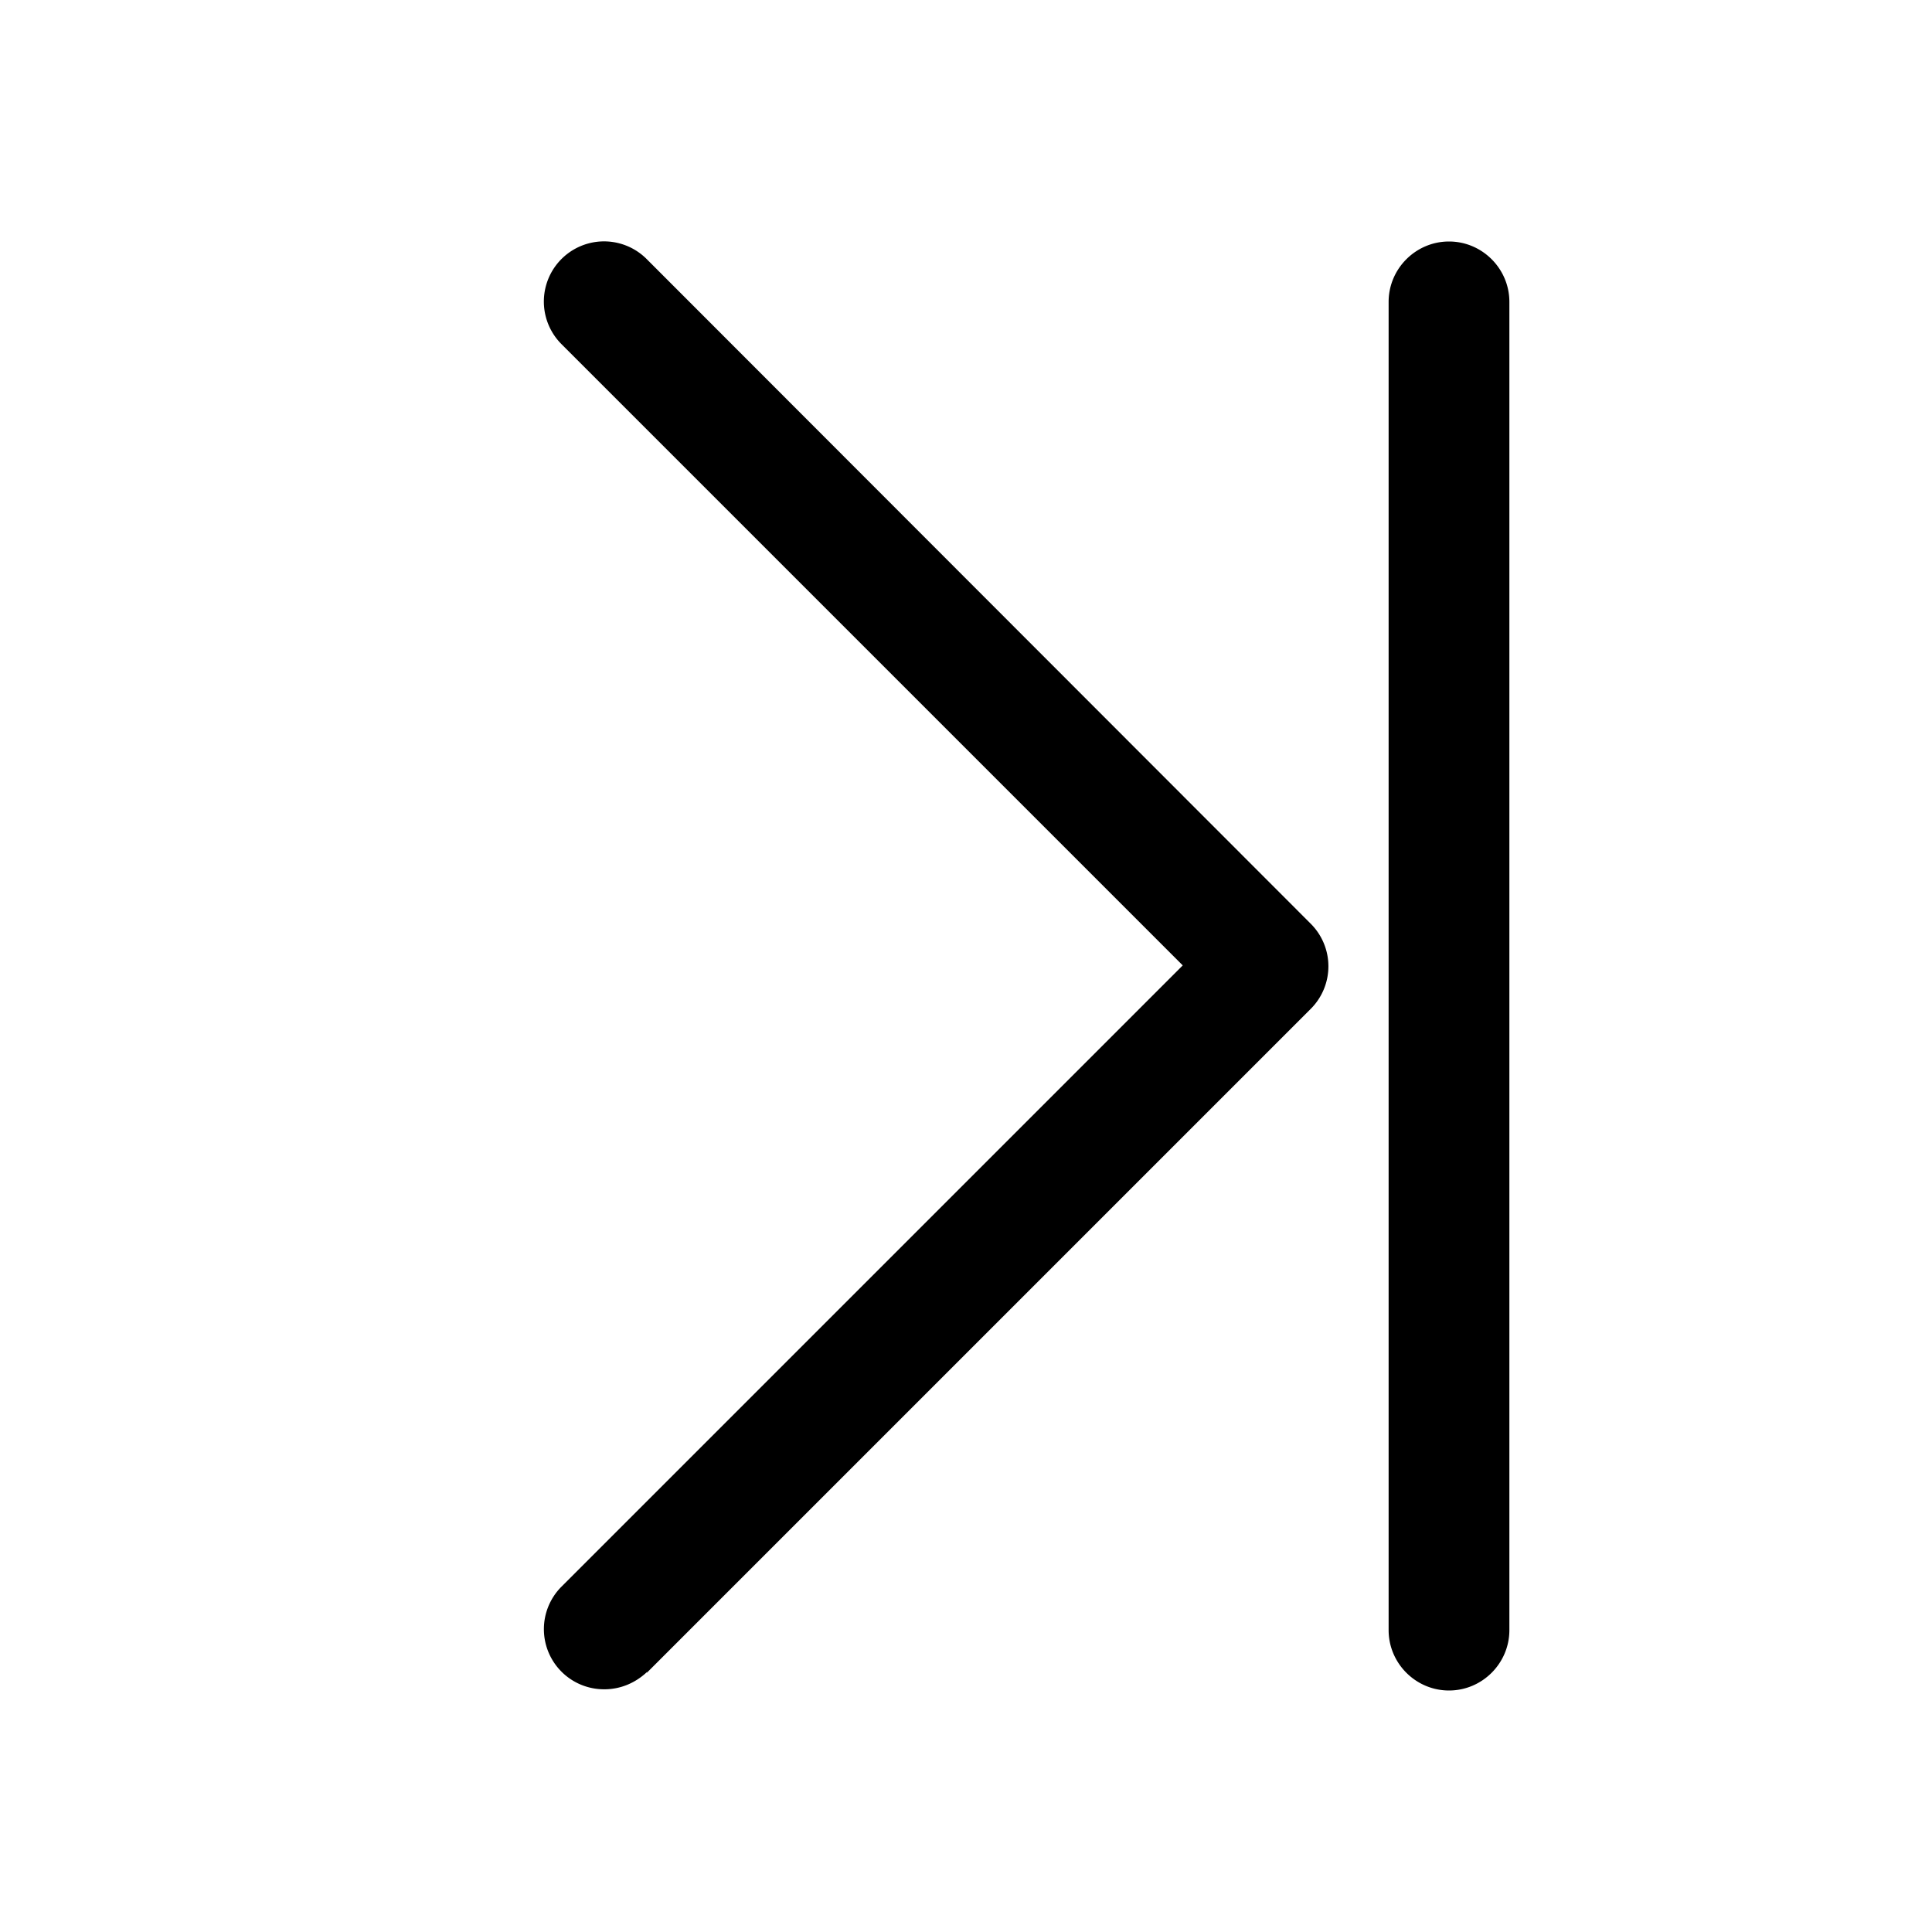 <svg xmlns="http://www.w3.org/2000/svg" viewBox="0 0 32 32"><path d="M24 28c-.55 0-1-.45-1-1V5c0-.55.45-1 1-1s1 .45 1 1v22c0 .55-.45 1-1 1Zm-13.29-.29 11-11a.996.996 0 0 0 0-1.41l-11-11.01A.996.996 0 1 0 9.3 5.7l10.29 10.29L9.3 26.28a.996.996 0 0 0 .71 1.7c.26 0 .51-.1.71-.29l-.01.02Z"/></svg>